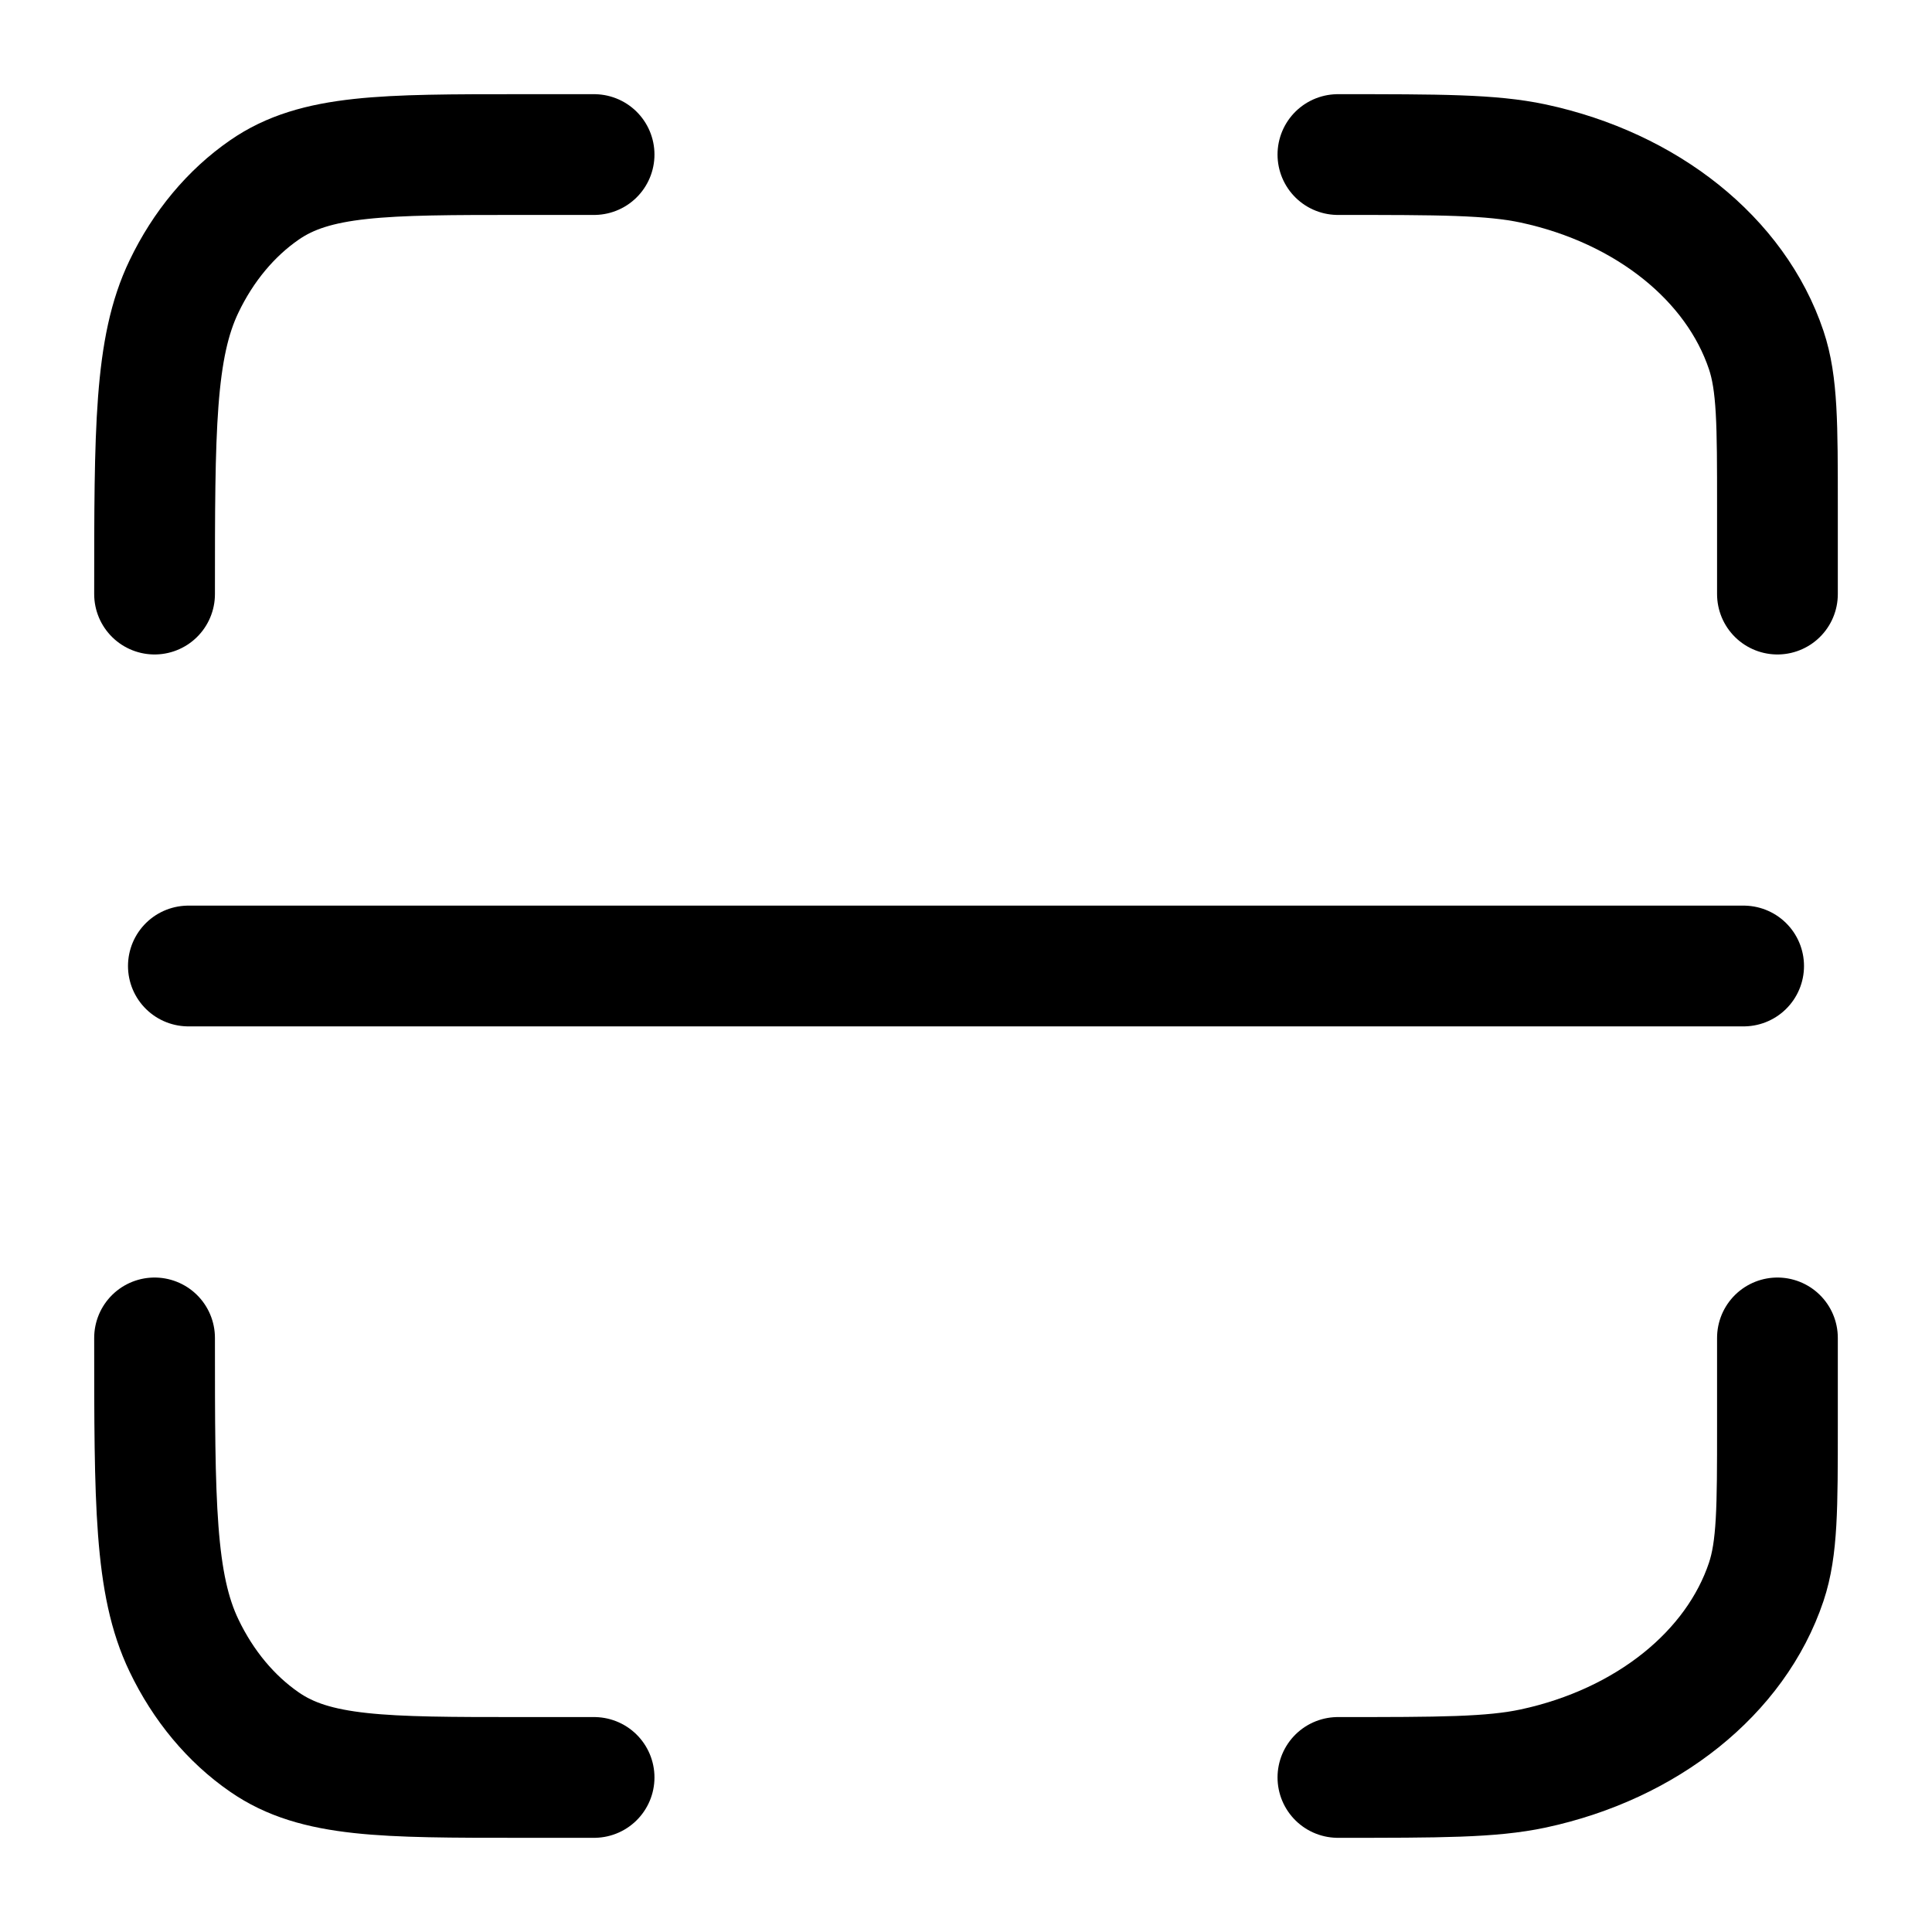 <svg width="16" height="16" viewBox="0 0 16 16" fill="none" xmlns="http://www.w3.org/2000/svg">
<path d="M14.72 4.92L14.72 4.192C14.72 3.515 14.72 3.176 14.627 2.899C14.374 2.145 13.639 1.556 12.697 1.354C12.349 1.28 11.926 1.28 11.08 1.28" stroke="black" stroke-linecap="round" stroke-linejoin="round"/>
<path d="M14.72 11.08L14.72 11.808C14.72 12.485 14.72 12.823 14.627 13.101C14.374 13.855 13.639 14.444 12.697 14.646C12.349 14.72 11.926 14.72 11.08 14.72" stroke="black" stroke-linecap="round" stroke-linejoin="round"/>
<path d="M4.92 14.72L4.313 14.72C3.179 14.72 2.612 14.72 2.19 14.427C1.913 14.236 1.683 13.96 1.524 13.628C1.28 13.121 1.28 12.441 1.28 11.08" stroke="black" stroke-linecap="round" stroke-linejoin="round"/>
<path d="M4.92 1.28L4.313 1.28C3.179 1.28 2.612 1.28 2.19 1.573C1.913 1.764 1.683 2.04 1.524 2.372C1.28 2.879 1.28 3.559 1.28 4.92" stroke="black" stroke-linecap="round" stroke-linejoin="round"/>
<path d="M14.44 8L1.56 8" stroke="black" stroke-linecap="round" stroke-linejoin="round"/>
</svg>
